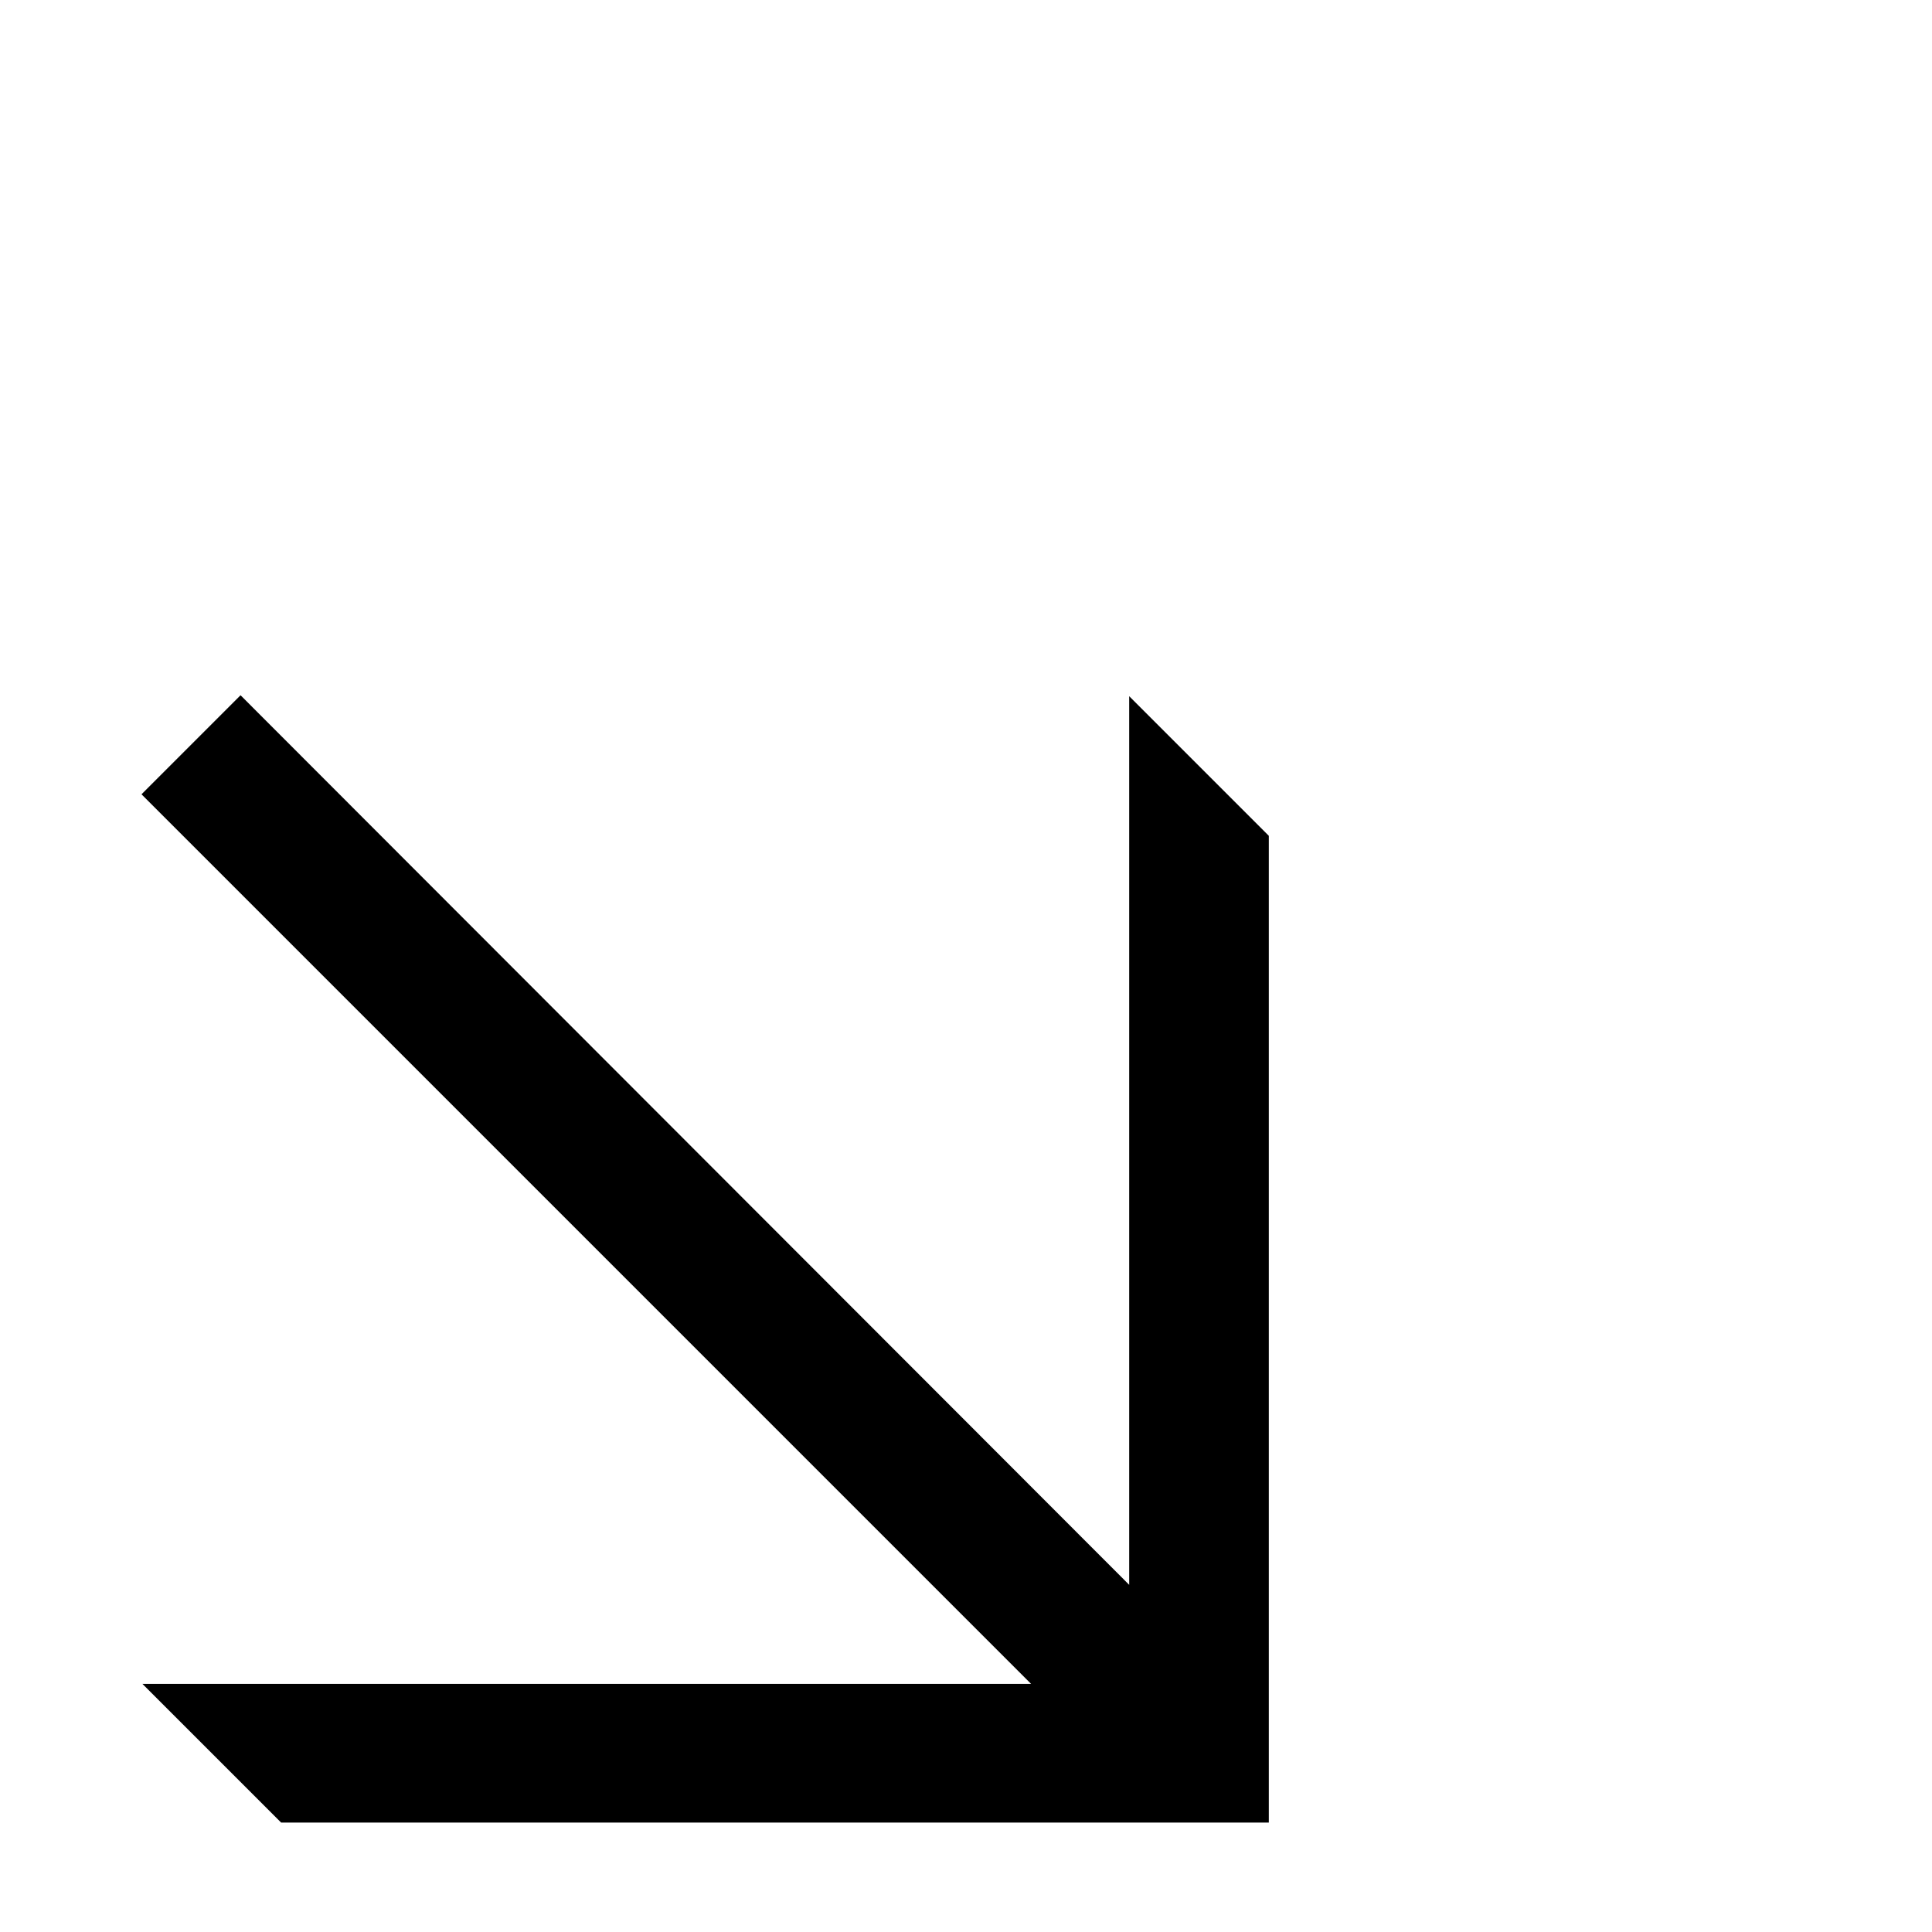 <?xml version="1.0" standalone="no"?>
<!DOCTYPE svg PUBLIC "-//W3C//DTD SVG 1.1//EN" "http://www.w3.org/Graphics/SVG/1.1/DTD/svg11.dtd" >
<svg viewBox="0 -442 2048 2048">
  <g transform="matrix(1 0 0 -1 0 1606)">
   <path fill="currentColor"
d="M1345 116h-1047l-147 147h942l-943 943l105 105l942 -943v942l148 -148v-1046z" />
  </g>

</svg>
